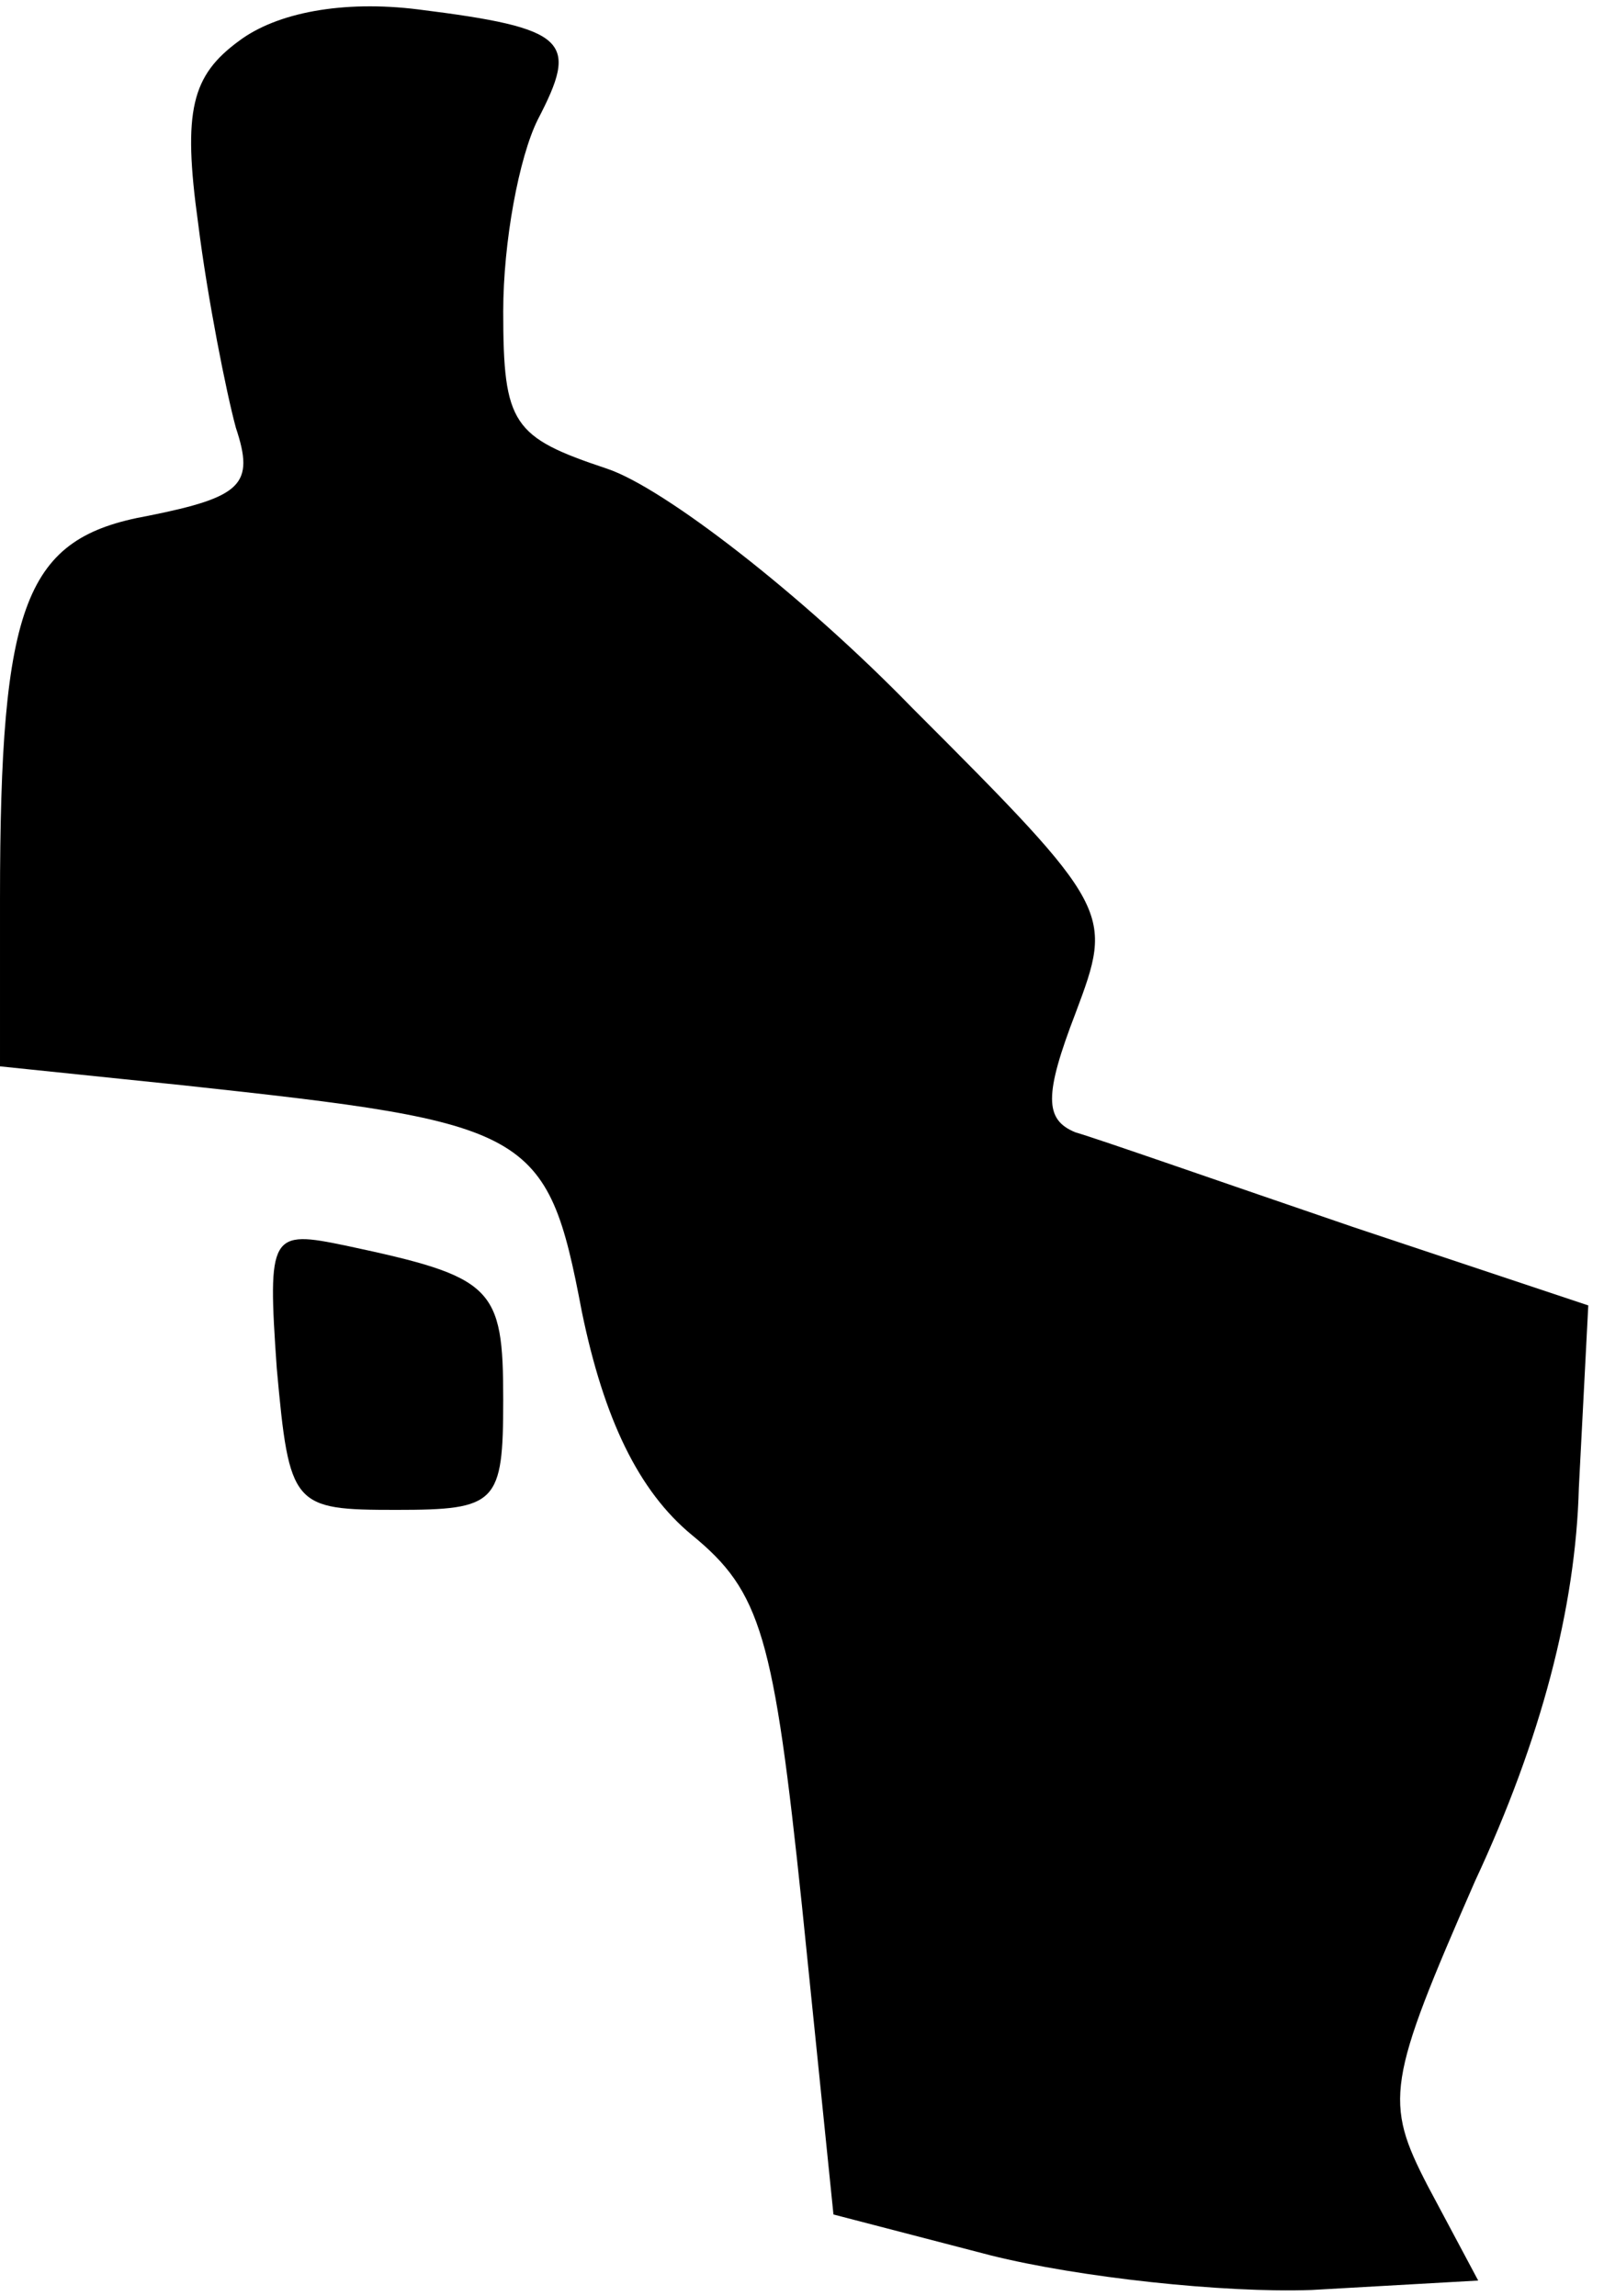 <?xml version="1.0" standalone="no"?>
<!DOCTYPE svg PUBLIC "-//W3C//DTD SVG 20010904//EN"
 "http://www.w3.org/TR/2001/REC-SVG-20010904/DTD/svg10.dtd">
<svg version="1.0" xmlns="http://www.w3.org/2000/svg"
 width="51pt" height="73pt" viewBox="0 0 51 73"
 preserveAspectRatio="xMidYMid meet">
<g transform="translate(0,73) scale(0.1,-0.1)"
fill="#000000" stroke="none">
<path fill="#000000" stroke="none" d="M76 717 c-15 -11 -18 -22 -13 -58 3
-24 9 -54 12 -65 6 -18 2 -22 -28 -28 -39 -7 -47 -27 -47 -122 l0 -53 58 -6
c111 -12 116 -14 127 -72 7 -34 18 -57 35 -71 22 -18 26 -32 35 -118 l10 -98
50 -13 c28 -7 74 -12 102 -11 l53 3 -16 30 c-14 27 -13 33 15 97 21 45 32 87
33 125 l3 58 -75 25 c-41 14 -81 28 -88 30 -10 4 -10 12 0 38 12 32 12 33 -52
97 -35 36 -79 70 -97 76 -30 10 -33 14 -33 50 0 22 5 49 11 61 13 25 10 29
-38 35 -24 3 -45 -1 -57 -10z"/>
<path fill="#000000" stroke="none" d="M88 295 c4 -44 5 -45 38 -45 32 0 34 2
34 35 0 36 -3 39 -50 49 -24 5 -25 4 -22 -39z"/>
</g>
</svg>
